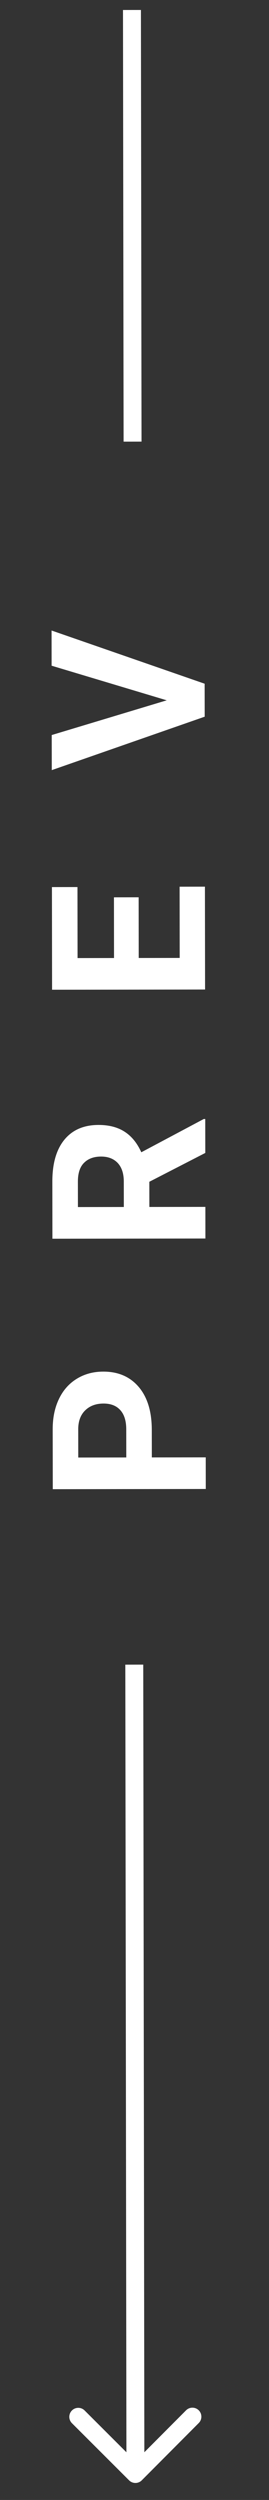 <svg width="15" height="139" viewBox="0 0 15 139" fill="none" xmlns="http://www.w3.org/2000/svg">
<rect x="0" y="0" width="15" height="139" fill="#333333" stroke="none"/>
<path d="M8.466 81.034L11.472 81.03L11.474 82.788L2.943 82.8L2.938 79.472C2.937 78.831 3.054 78.268 3.287 77.784C3.521 77.295 3.855 76.92 4.288 76.657C4.717 76.395 5.207 76.263 5.758 76.263C6.594 76.261 7.254 76.548 7.74 77.121C8.221 77.691 8.462 78.481 8.464 79.493L8.466 81.034ZM7.042 81.036L7.04 79.466C7.039 79.001 6.929 78.648 6.71 78.406C6.491 78.16 6.178 78.037 5.772 78.038C5.354 78.039 5.016 78.162 4.759 78.409C4.502 78.655 4.369 78.995 4.362 79.429L4.364 81.04L7.042 81.036ZM8.327 65.708L8.329 67.108L11.452 67.104L11.454 68.862L2.923 68.874L2.919 65.704C2.917 64.696 3.141 63.918 3.589 63.371C4.038 62.823 4.672 62.549 5.492 62.548C6.075 62.547 6.561 62.673 6.952 62.927C7.339 63.176 7.648 63.556 7.879 64.068L11.363 62.217L11.445 62.217L11.448 64.104L8.327 65.708ZM6.905 67.11L6.903 65.692C6.903 65.251 6.791 64.909 6.568 64.667C6.341 64.426 6.03 64.305 5.636 64.305C5.233 64.306 4.917 64.422 4.687 64.653C4.457 64.879 4.342 65.229 4.343 65.702L4.345 67.114L6.905 67.11ZM7.731 49.89L7.735 53.265L10.02 53.262L10.015 49.301L11.427 49.299L11.435 55.018L2.904 55.03L2.896 49.323L4.32 49.321L4.325 53.27L6.358 53.267L6.354 49.892L7.731 49.89ZM9.297 38.938L2.878 37.014L2.876 35.057L11.411 38.015L11.414 39.849L2.887 42.82L2.884 40.869L9.297 38.938Z" fill="white"/>
<path d="M7.198 137.909C7.394 138.104 7.71 138.104 7.905 137.908L11.083 134.722C11.278 134.526 11.277 134.21 11.082 134.015C10.886 133.82 10.57 133.82 10.375 134.016L7.55 136.848L4.718 134.024C4.522 133.829 4.206 133.829 4.011 134.025C3.816 134.22 3.816 134.537 4.012 134.732L7.198 137.909ZM6.988 92.556L7.051 137.556L8.051 137.554L7.988 92.554L6.988 92.556Z" fill="white"/>
<path d="M7.392 24.555L7.358 0.555" stroke="white"/>
</svg>
